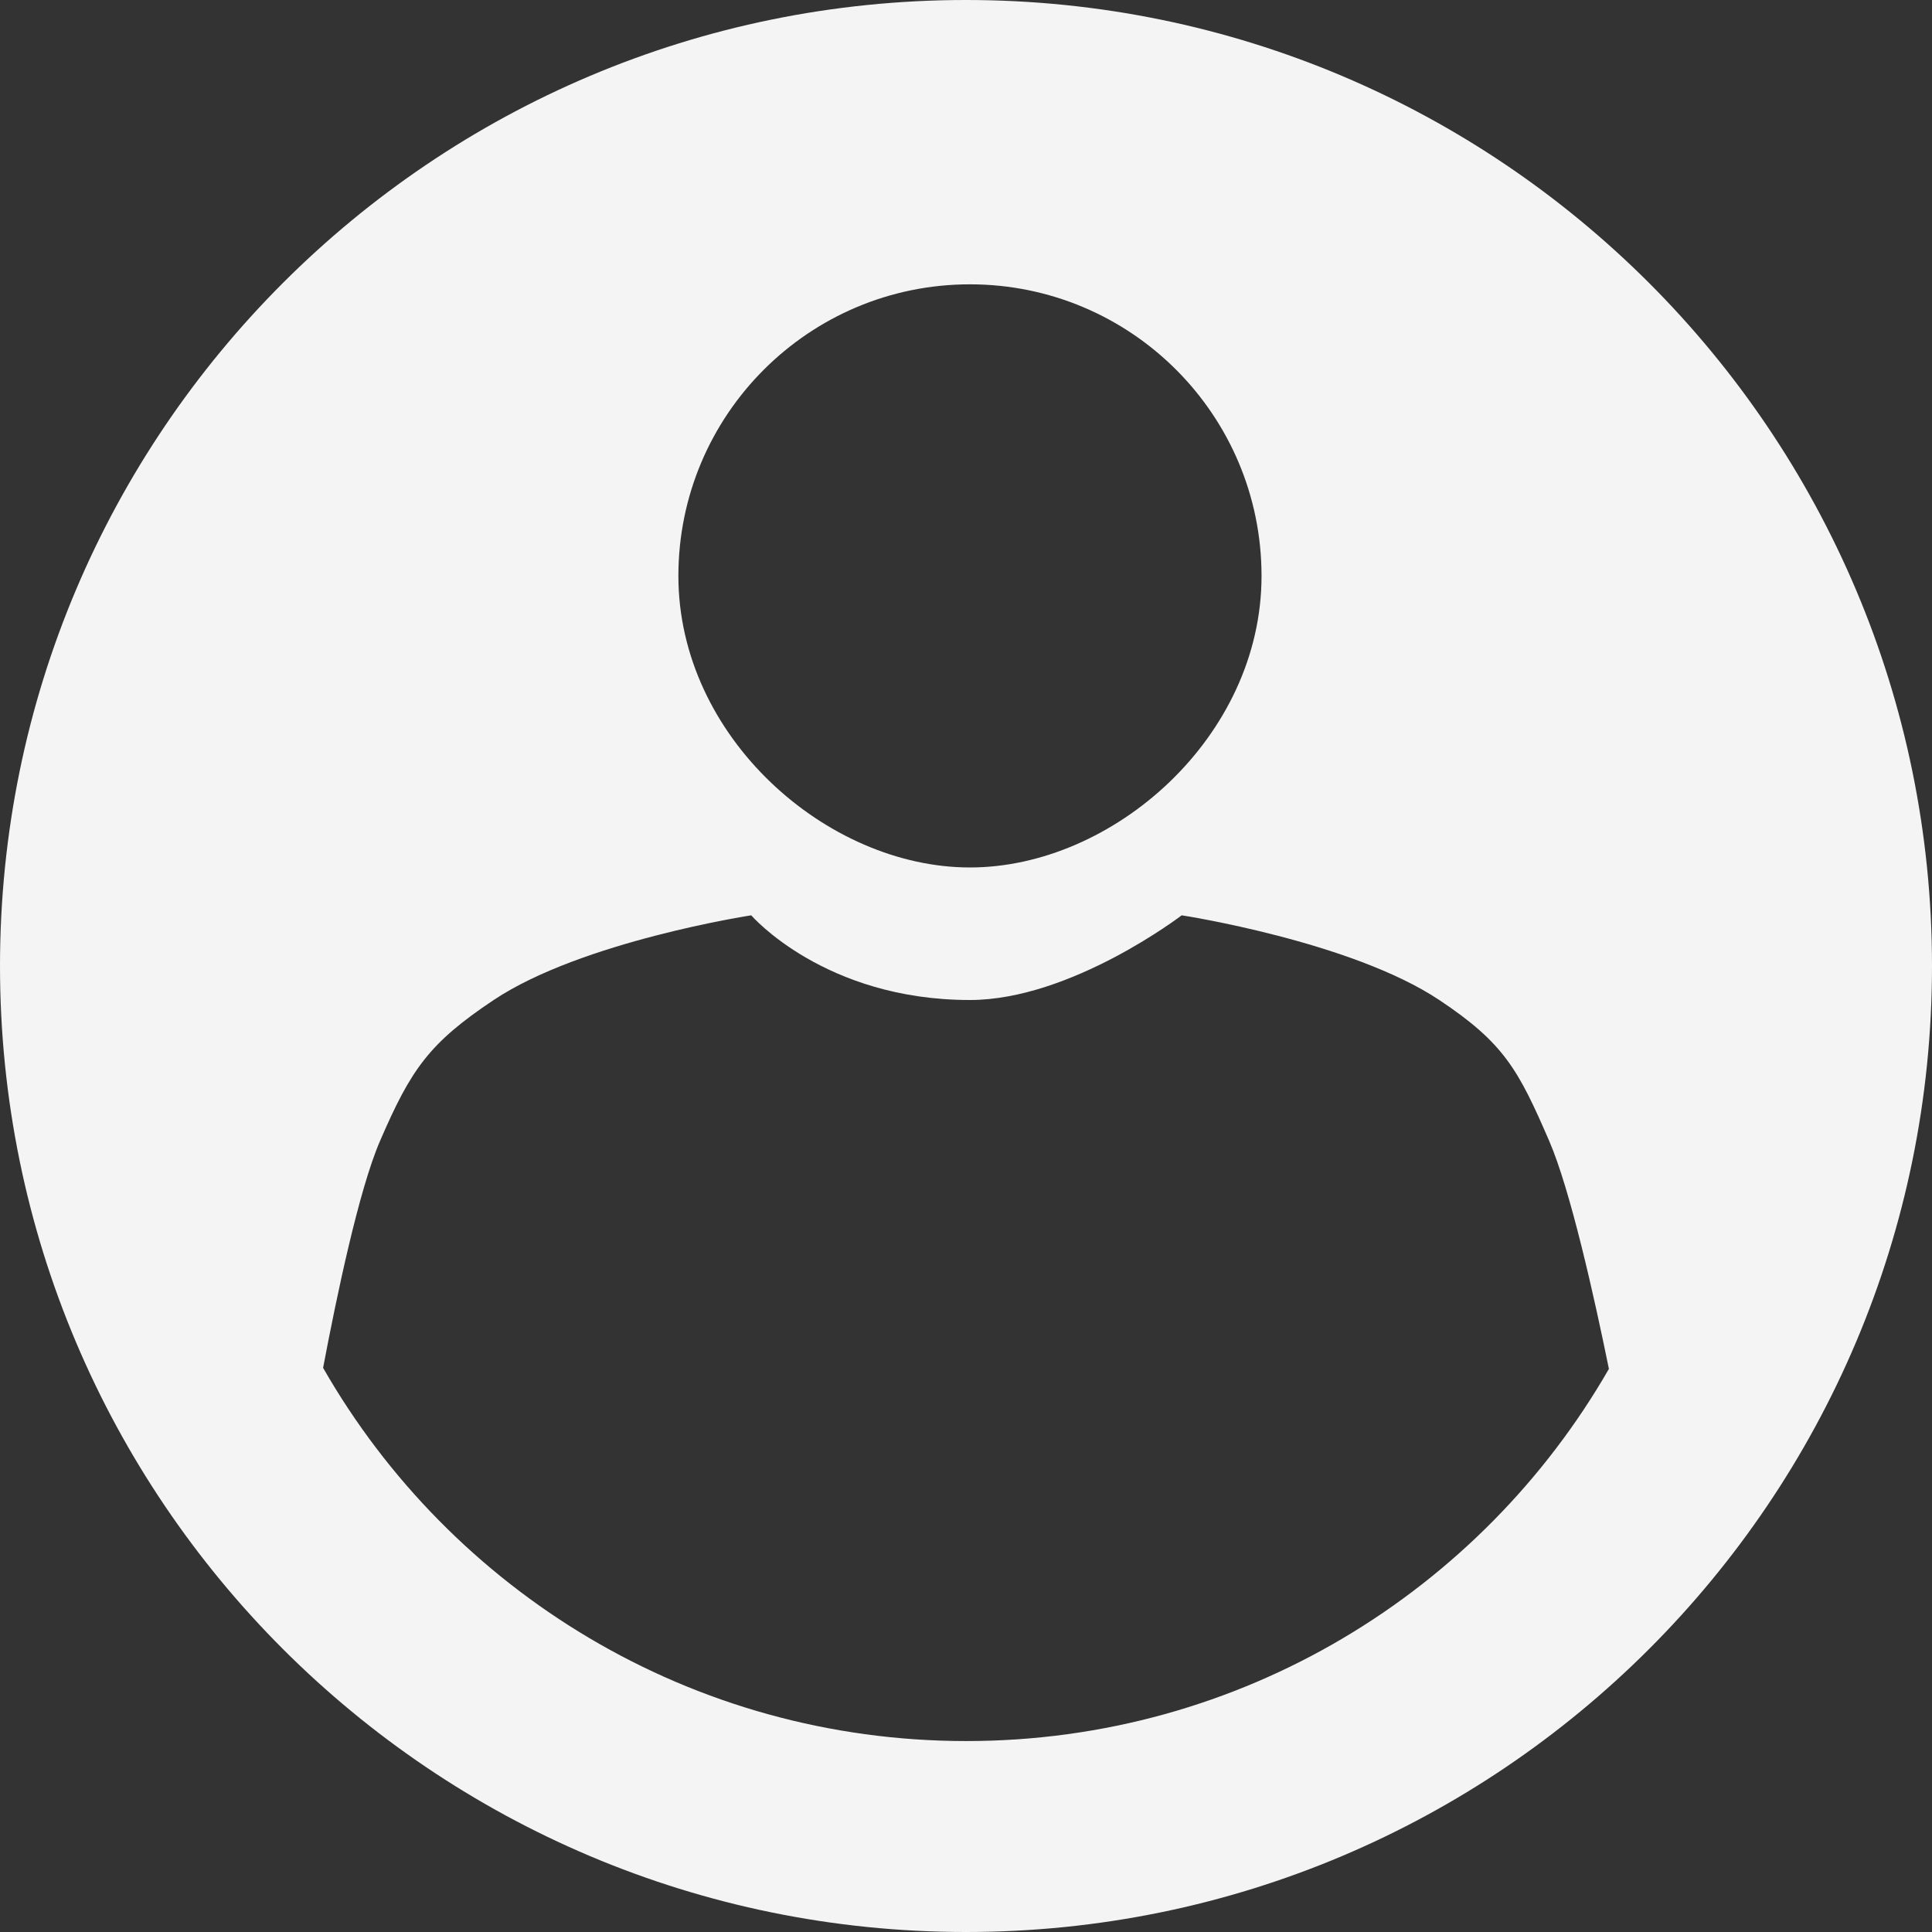<svg width="30" height="30" viewBox="0 0 30 30" fill="none" xmlns="http://www.w3.org/2000/svg">
    <rect x="0" y="0" width="30" height="30" fill="#333333" stroke="none"/>
    <path fill-rule="evenodd" clip-rule="evenodd" d="M30 15C30 23.284 23.284 30 15 30C6.716 30 0 23.284 0 15C0 6.716 6.716 0 15 0C23.284 0 30 6.716 30 15ZM15.061 13.47C12.837 13.47 10.534 11.443 10.534 8.943C10.534 6.442 12.561 4.415 15.061 4.415C17.562 4.415 19.589 6.442 19.589 8.943C19.589 11.443 17.286 13.47 15.061 13.47ZM22.349 15.528C23.356 16.199 23.576 16.608 24.057 17.719C24.385 18.478 24.756 20.14 24.983 21.256C22.998 24.709 19.273 27.035 15.004 27.035C10.729 27.035 6.999 24.702 5.017 21.24C5.228 20.125 5.573 18.475 5.9 17.719C6.38 16.608 6.659 16.199 7.666 15.528C9.034 14.616 11.665 14.213 11.665 14.213C11.665 14.213 12.799 15.528 15.061 15.528C16.632 15.528 18.349 14.213 18.349 14.213C18.349 14.213 20.98 14.616 22.349 15.528Z" fill="#F4F4F4"/>
</svg>
